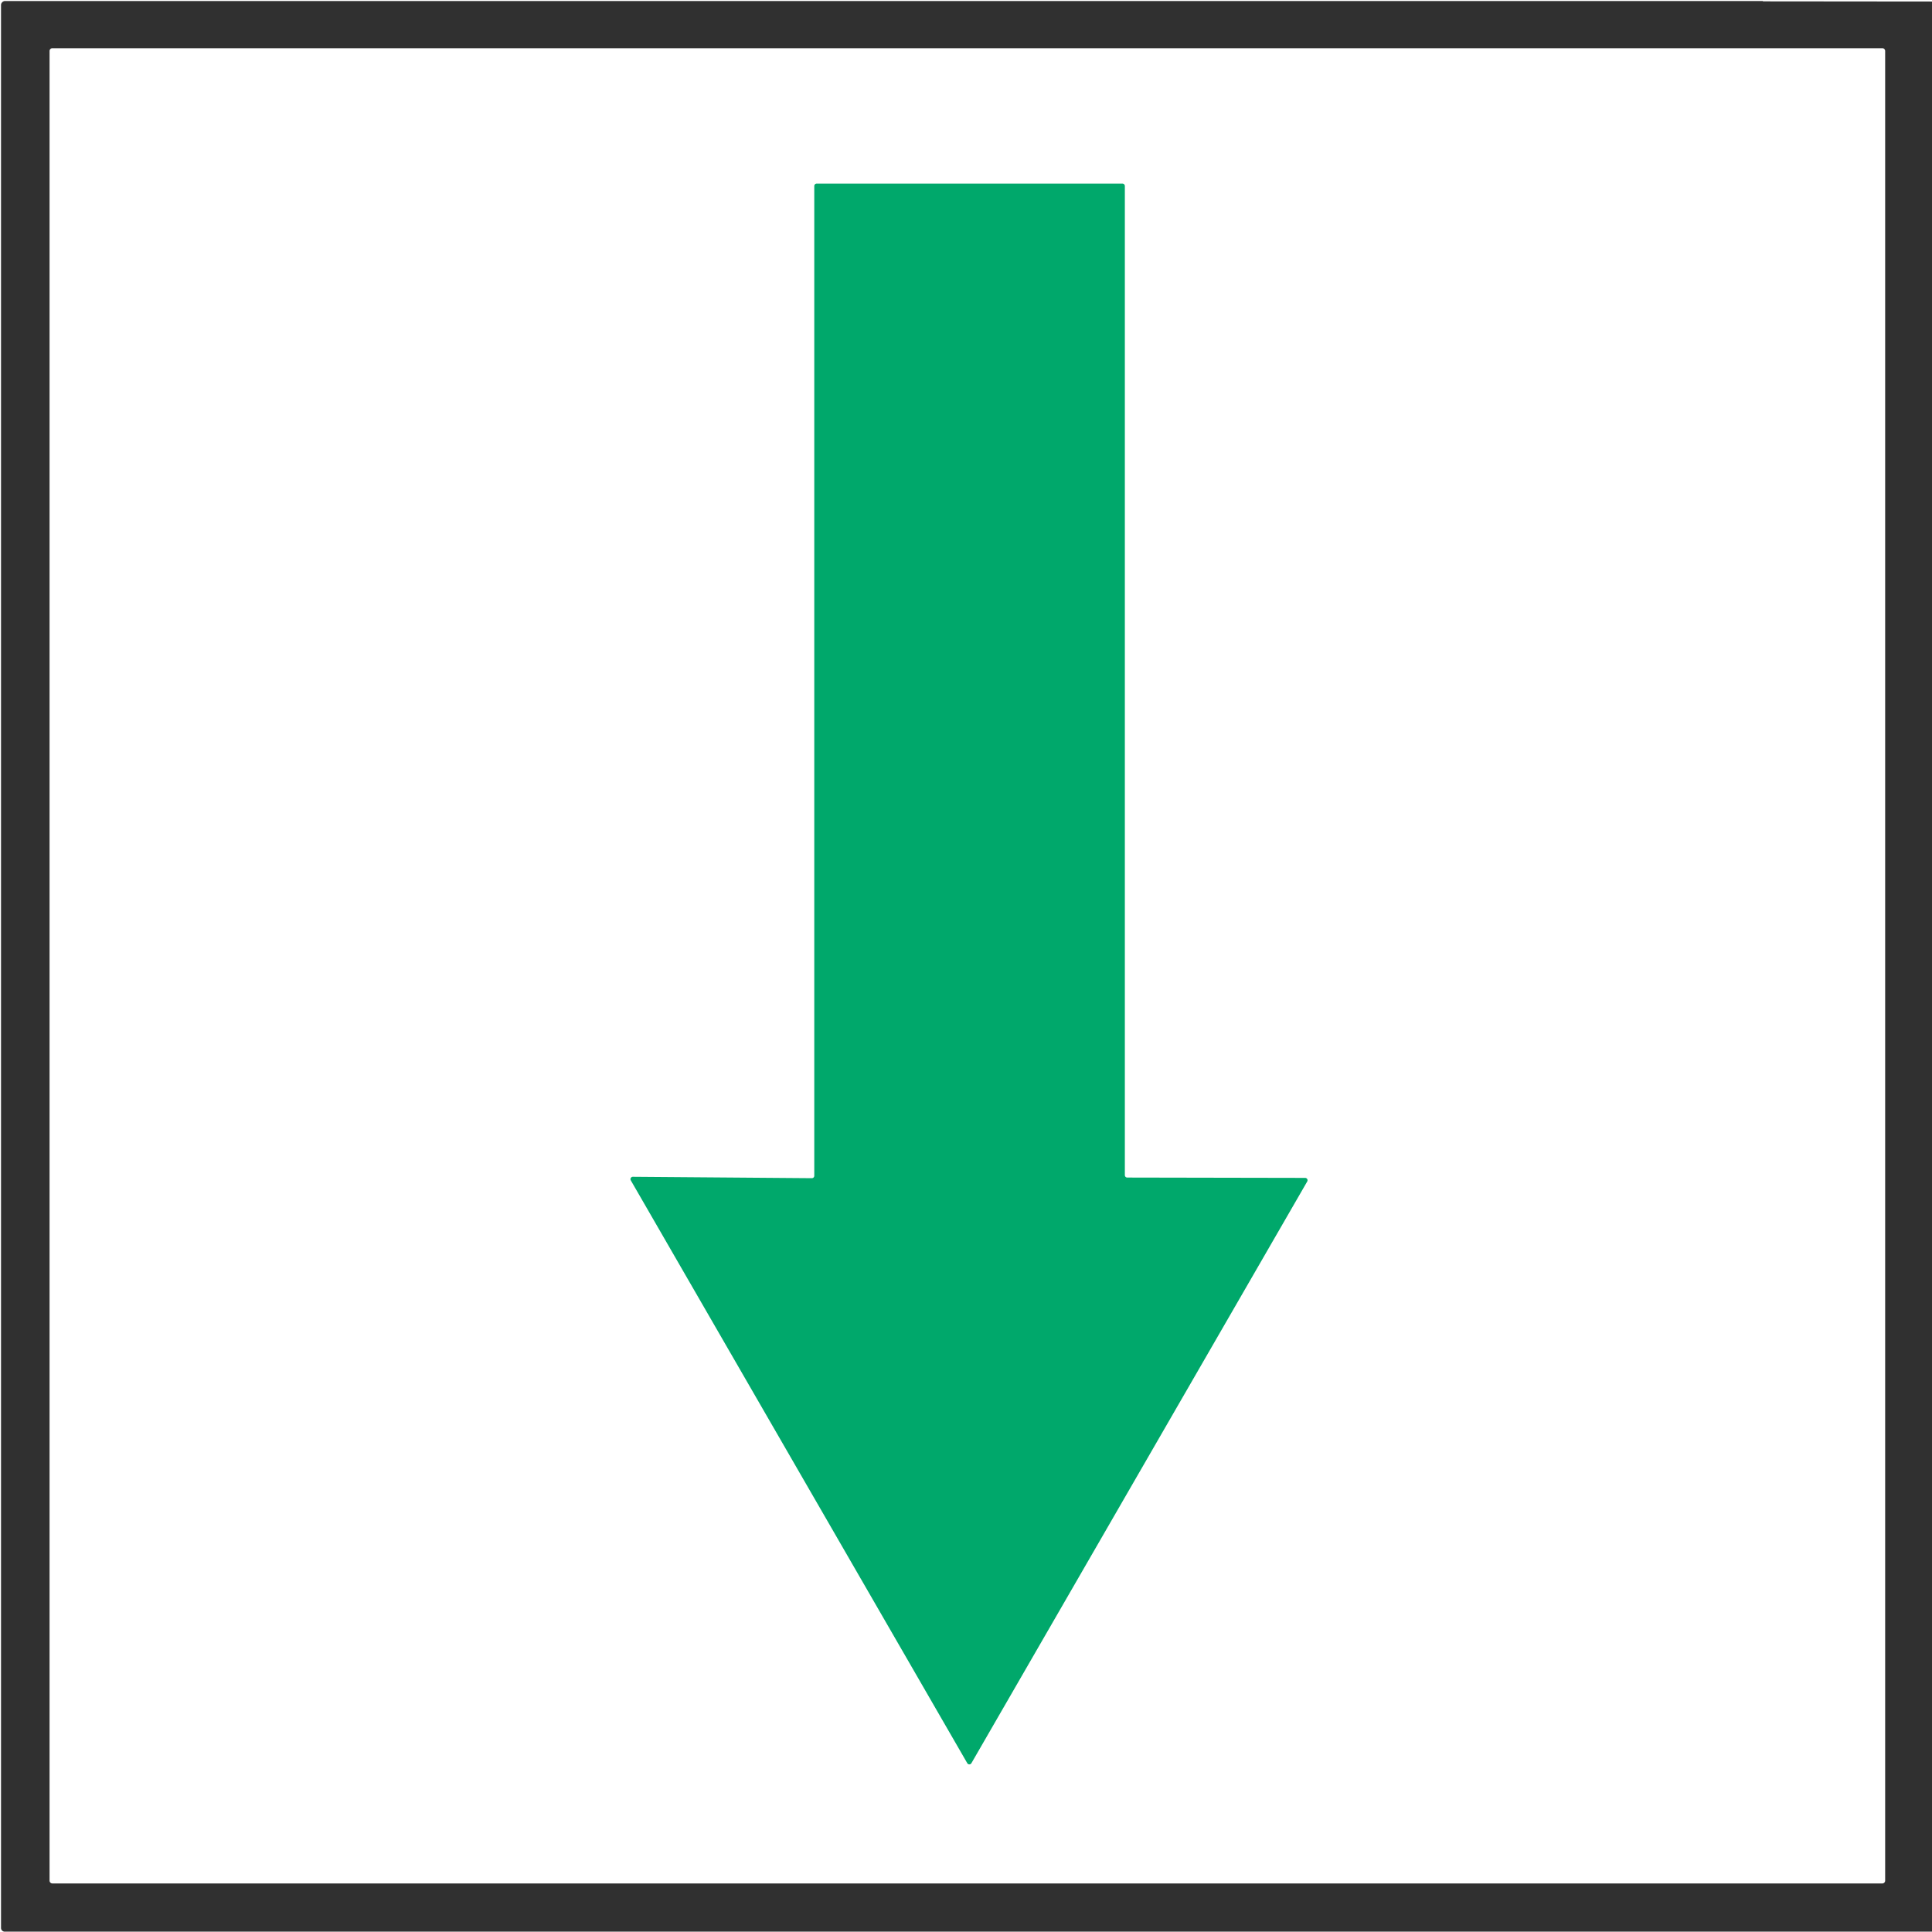<?xml version="1.0" encoding="UTF-8" standalone="no"?>
<!DOCTYPE svg PUBLIC "-//W3C//DTD SVG 1.1//EN" "http://www.w3.org/Graphics/SVG/1.1/DTD/svg11.dtd">
<svg xmlns="http://www.w3.org/2000/svg" version="1.1" viewBox="0.00 0.00 1423.00 1423.00">
<path fill="#303030" d="
  M 1423.00 1.12
  L 1423.00 1422.75
  L 3.51 1422.75
  A 2.76 2.76 0.0 0 1 0.75 1419.99
  L 0.75 3.77
  A 3.02 3.02 0.0 0 1 3.77 0.75
  Q 650.62 0.75 1298.00 0.75
  Q 1298.35 0.75 1298.50 0.91
  A 0.29 0.26 -18.9 0 0 1298.71 1.00
  L 1423.00 1.12
  Z
  M 1388.50 37.58
  A 2.08 2.08 0.0 0 0 1386.42 35.50
  L 38.58 35.50
  A 2.08 2.08 0.0 0 0 36.50 37.58
  L 36.50 1385.16
  A 2.08 2.08 0.0 0 0 38.58 1387.24
  L 1386.42 1387.24
  A 2.08 2.08 0.0 0 0 1388.50 1385.16
  L 1388.50 37.58
  Z"
/>
<path fill="#00a86b" d="
  M 962.83 870.21
  L 715.48 1298.67
  A 1.76 1.76 0.0 0 1 712.44 1298.67
  L 464.61 869.39
  A 1.76 1.76 0.0 0 1 466.15 866.75
  L 597.98 867.78
  A 1.76 1.76 0.0 0 0 599.75 866.02
  L 599.75 137.01
  A 1.76 1.76 0.0 0 1 601.51 135.25
  L 826.74 135.25
  A 1.76 1.76 0.0 0 1 828.50 137.01
  L 828.50 865.56
  A 1.76 1.76 0.0 0 0 830.26 867.32
  L 961.31 867.57
  A 1.76 1.76 0.0 0 1 962.83 870.21
  Z"
/>
</svg>
